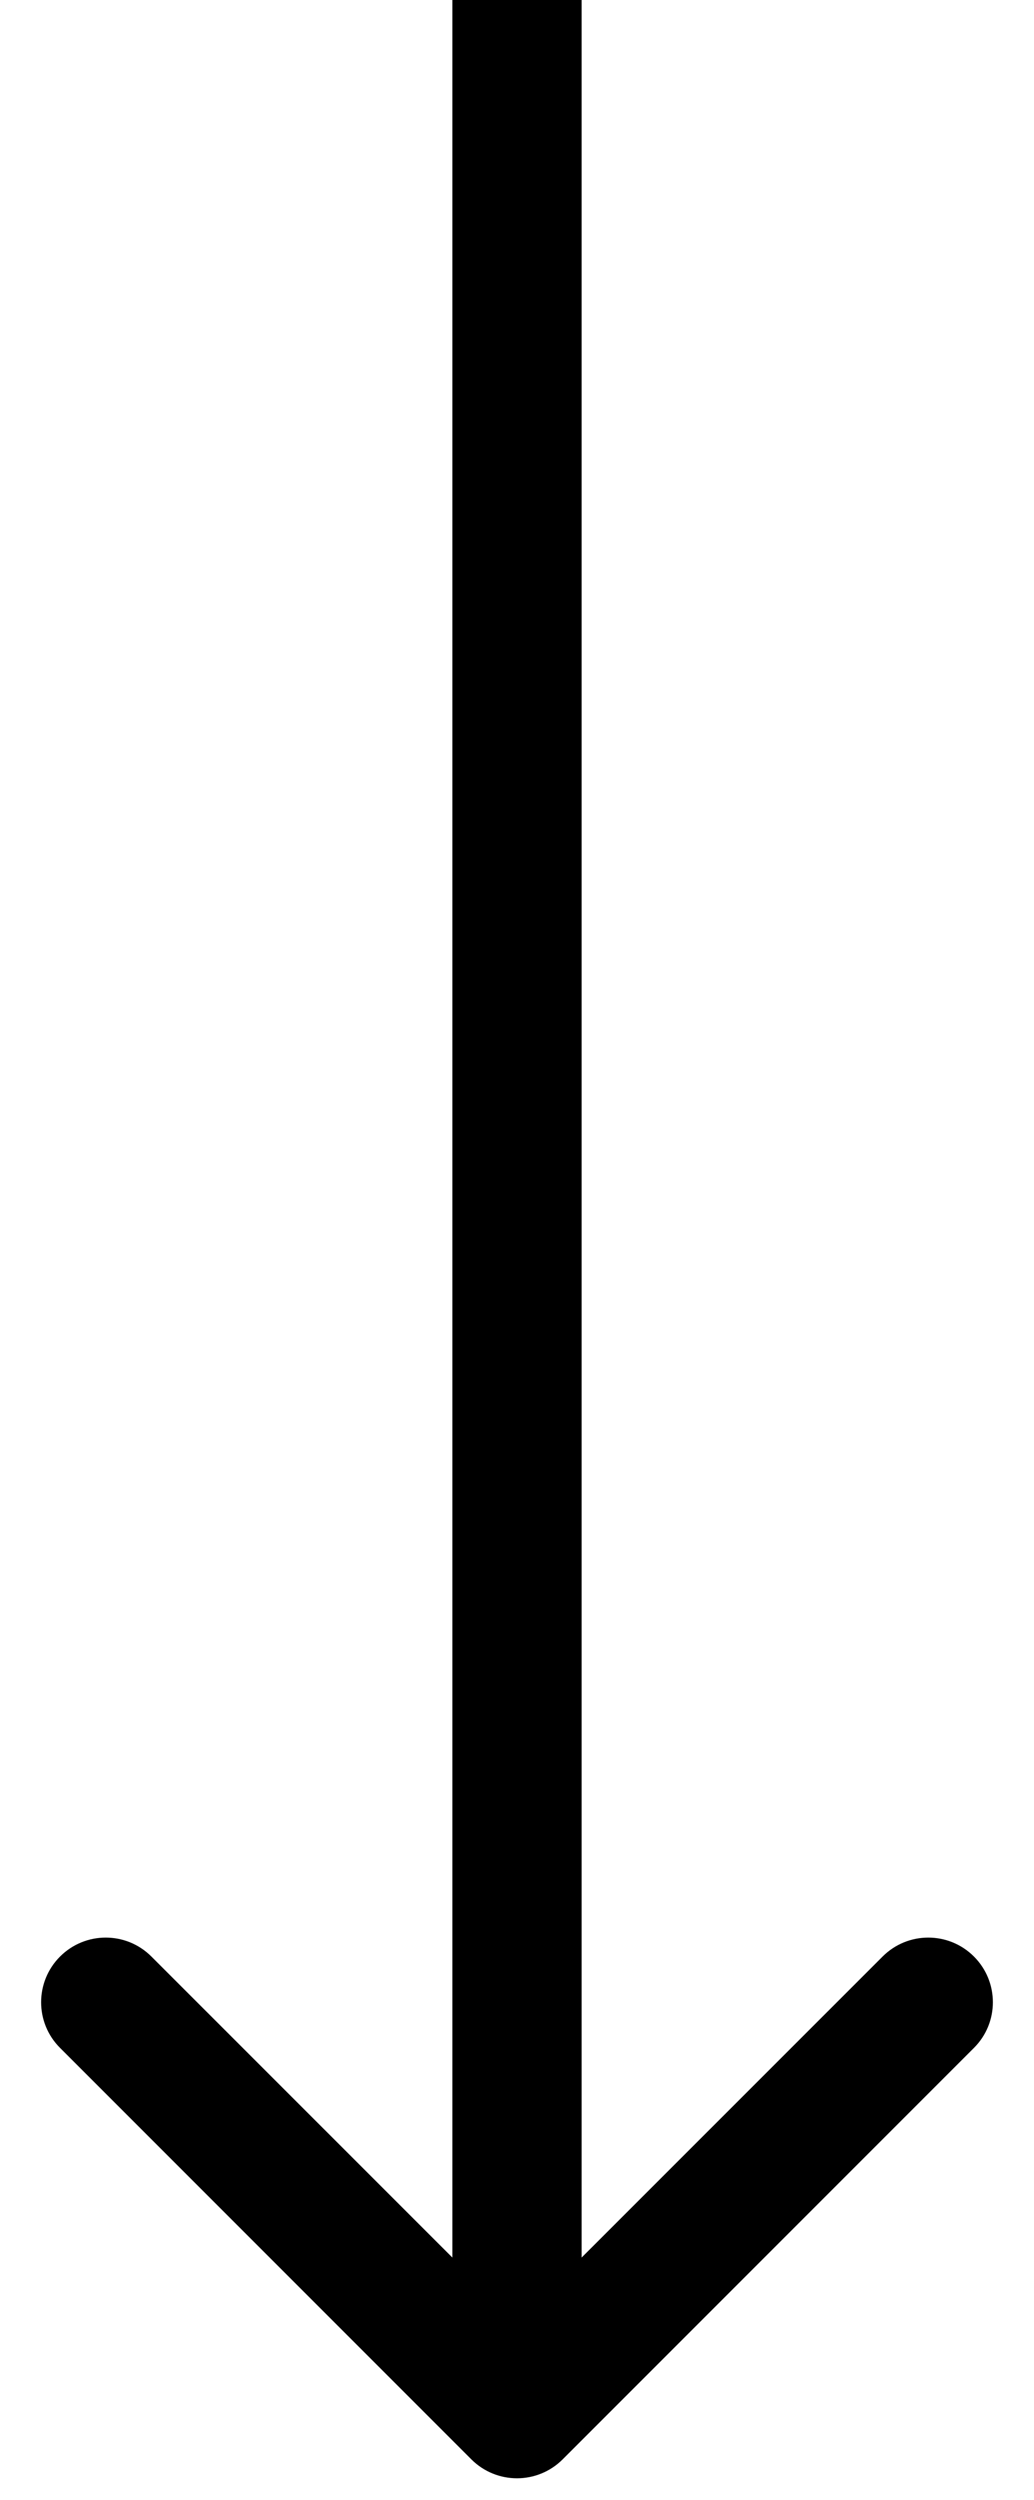 <svg width="12" height="29" viewBox="0 0 12 29" fill="none" xmlns="http://www.w3.org/2000/svg"><path d="M5.47 28.53C5.763 28.823 6.237 28.823 6.53 28.53l4.773-4.773C11.596 23.465 11.596 22.99 11.303 22.697 11.01 22.404 10.536 22.404 10.243 22.697L6 26.939 1.757 22.697C1.464 22.404.99 22.404.697 22.697.404 22.99.404 23.465.697 23.757L5.47 28.53zM5.25.0V28h1.5V0H5.25z" fill="#000"/></svg>